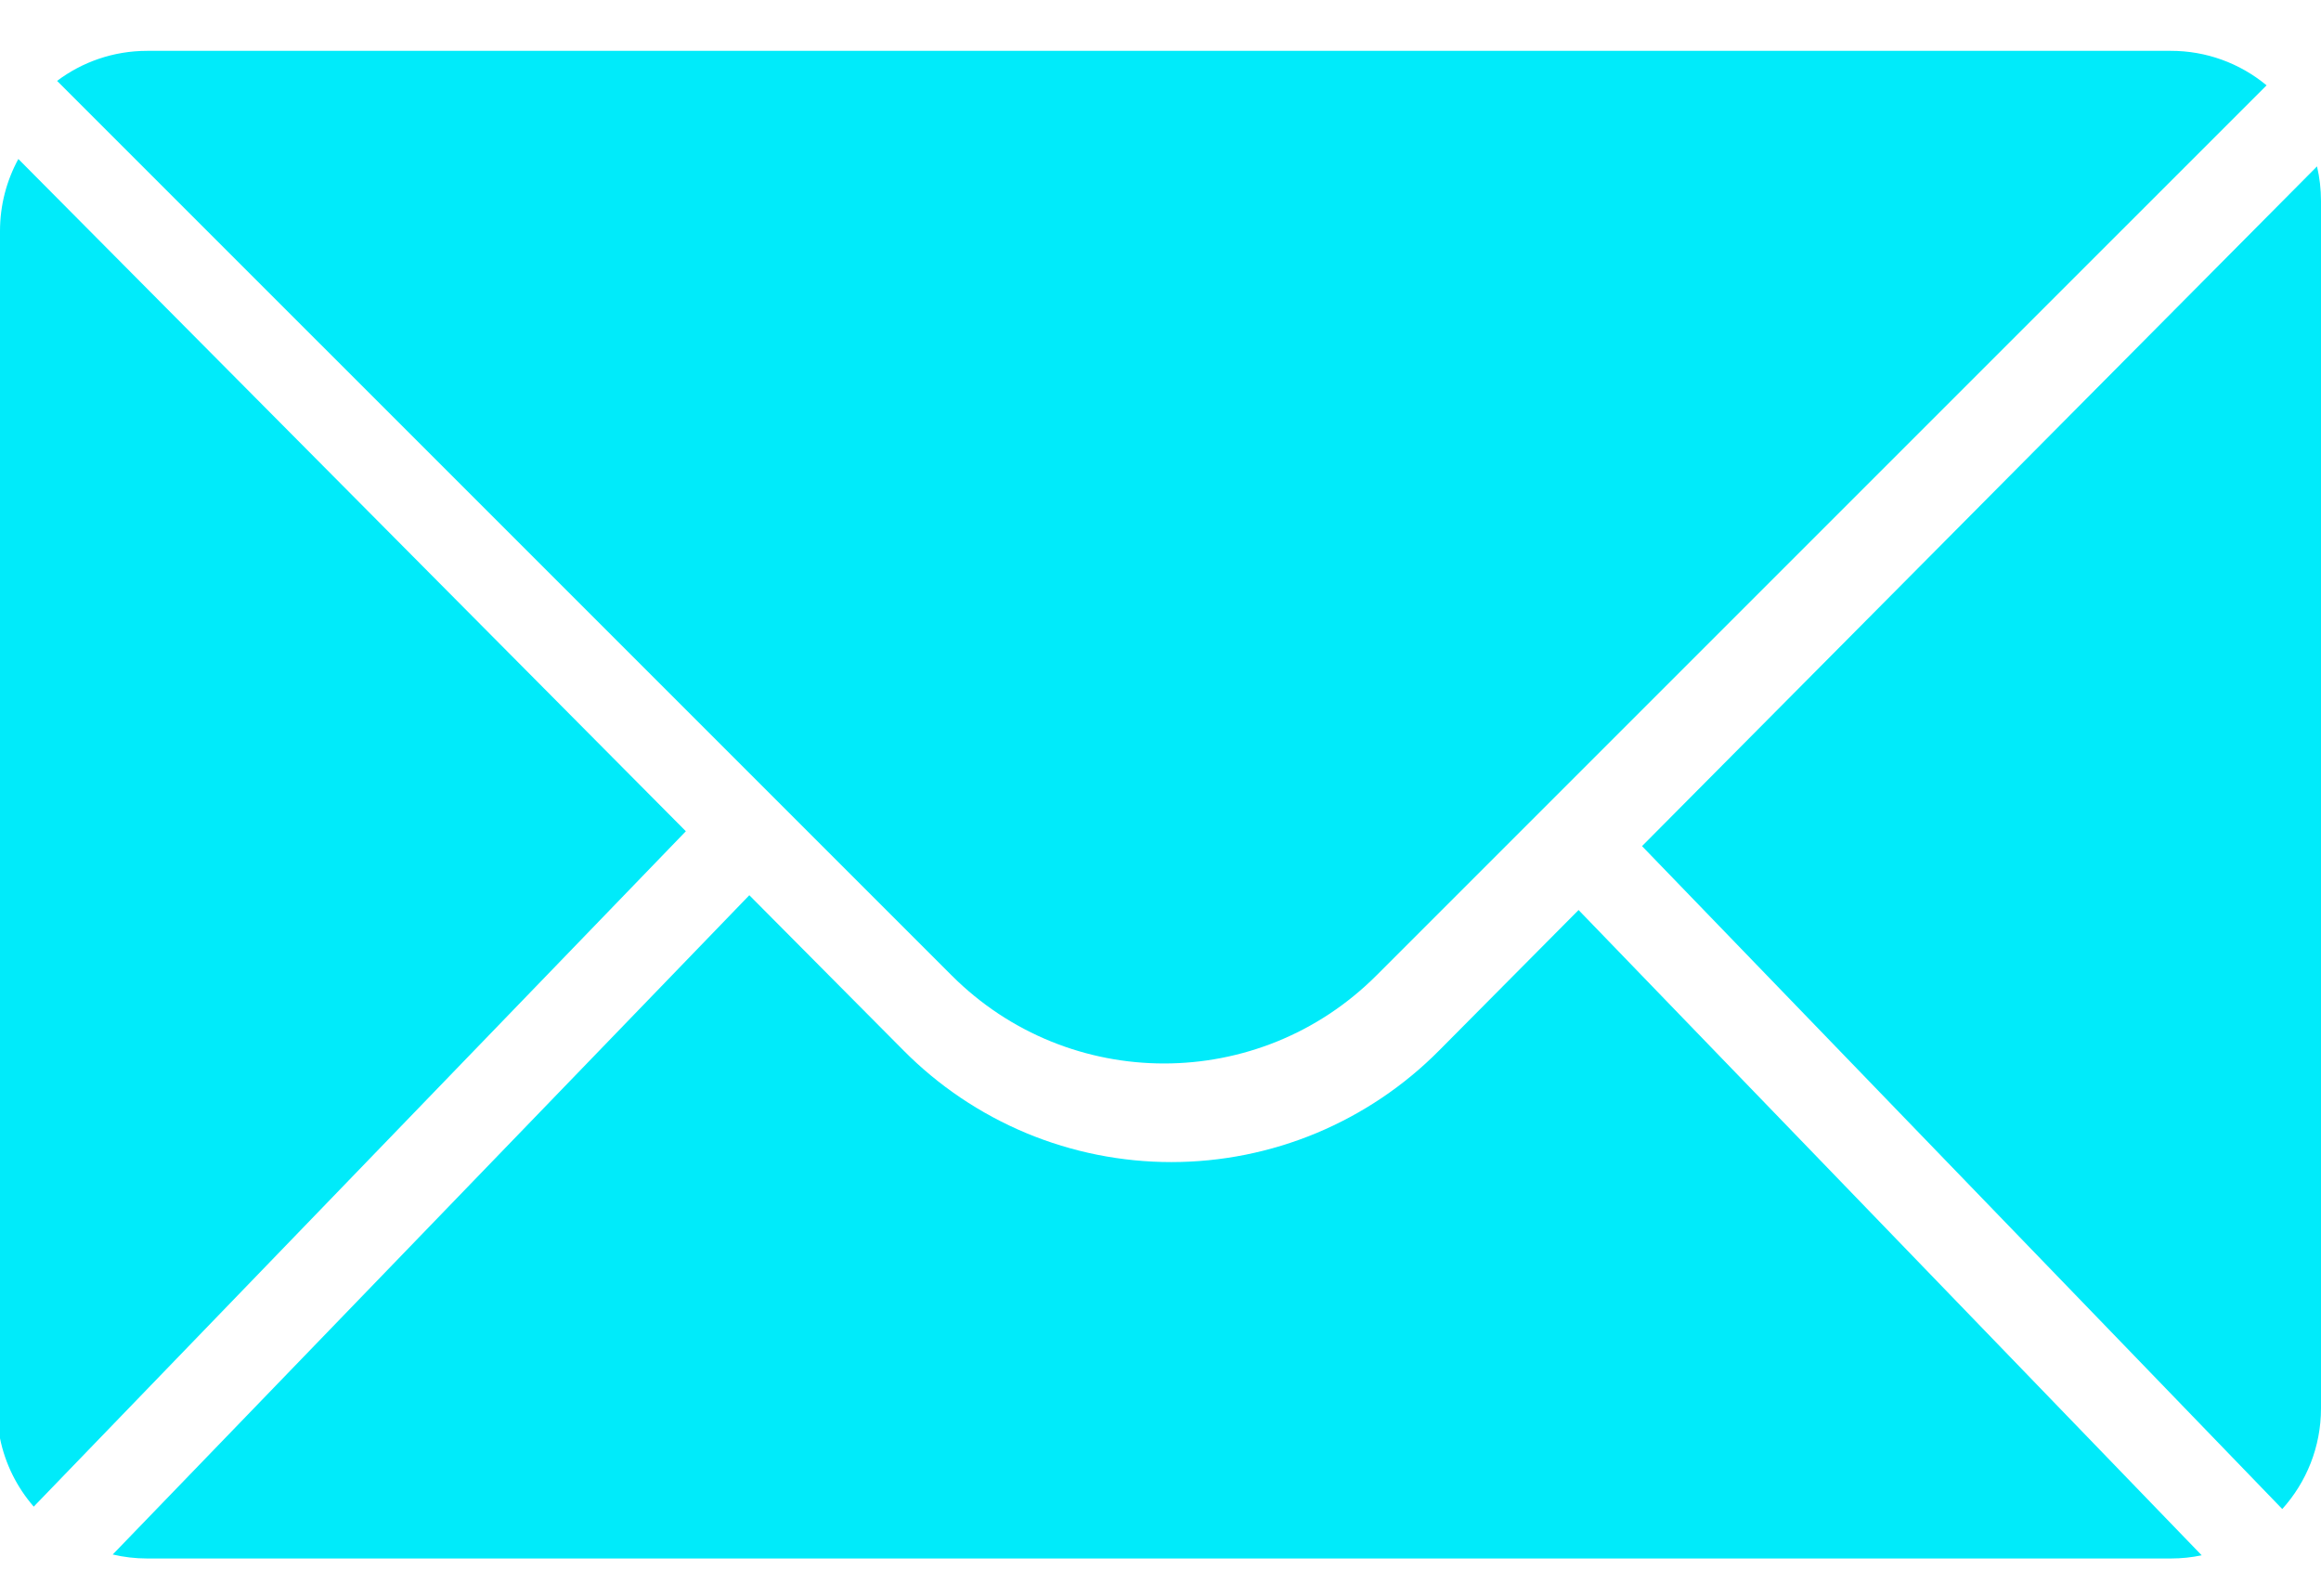 <svg width="32" height="22" viewBox="0 0 32 22" fill="none" xmlns="http://www.w3.org/2000/svg">
<g id="@2x">
<g id="Mail">
<path id="mail" fill-rule="evenodd" clip-rule="evenodd" d="M1.554 21.431L10.331 12.342L12.456 14.481C12.939 14.969 13.514 15.356 14.148 15.621C14.782 15.885 15.462 16.021 16.149 16.021C16.836 16.021 17.516 15.885 18.15 15.621C18.784 15.356 19.36 14.969 19.843 14.481L21.764 12.546L30.355 21.442C30.218 21.471 30.075 21.486 29.93 21.486H2.029C1.866 21.486 1.707 21.467 1.554 21.431ZM31.945 2.294C31.981 2.448 32 2.607 32 2.771V19.416C32 19.95 31.797 20.437 31.466 20.804L22.639 11.665L31.945 2.294L31.945 2.294ZM0 19.829V3.185C0 2.826 0.092 2.487 0.253 2.192L9.456 11.46L0.465 20.771C0.231 20.502 0.071 20.178 0 19.829ZM31.25 1.176L18.977 13.448C17.36 15.066 14.738 15.066 13.121 13.448L0.787 1.115C1.133 0.855 1.563 0.701 2.029 0.701H29.929C30.411 0.7 30.878 0.868 31.249 1.176L31.25 1.176Z" fill="#00EBFA"/>
</g>
</g>
</svg>
